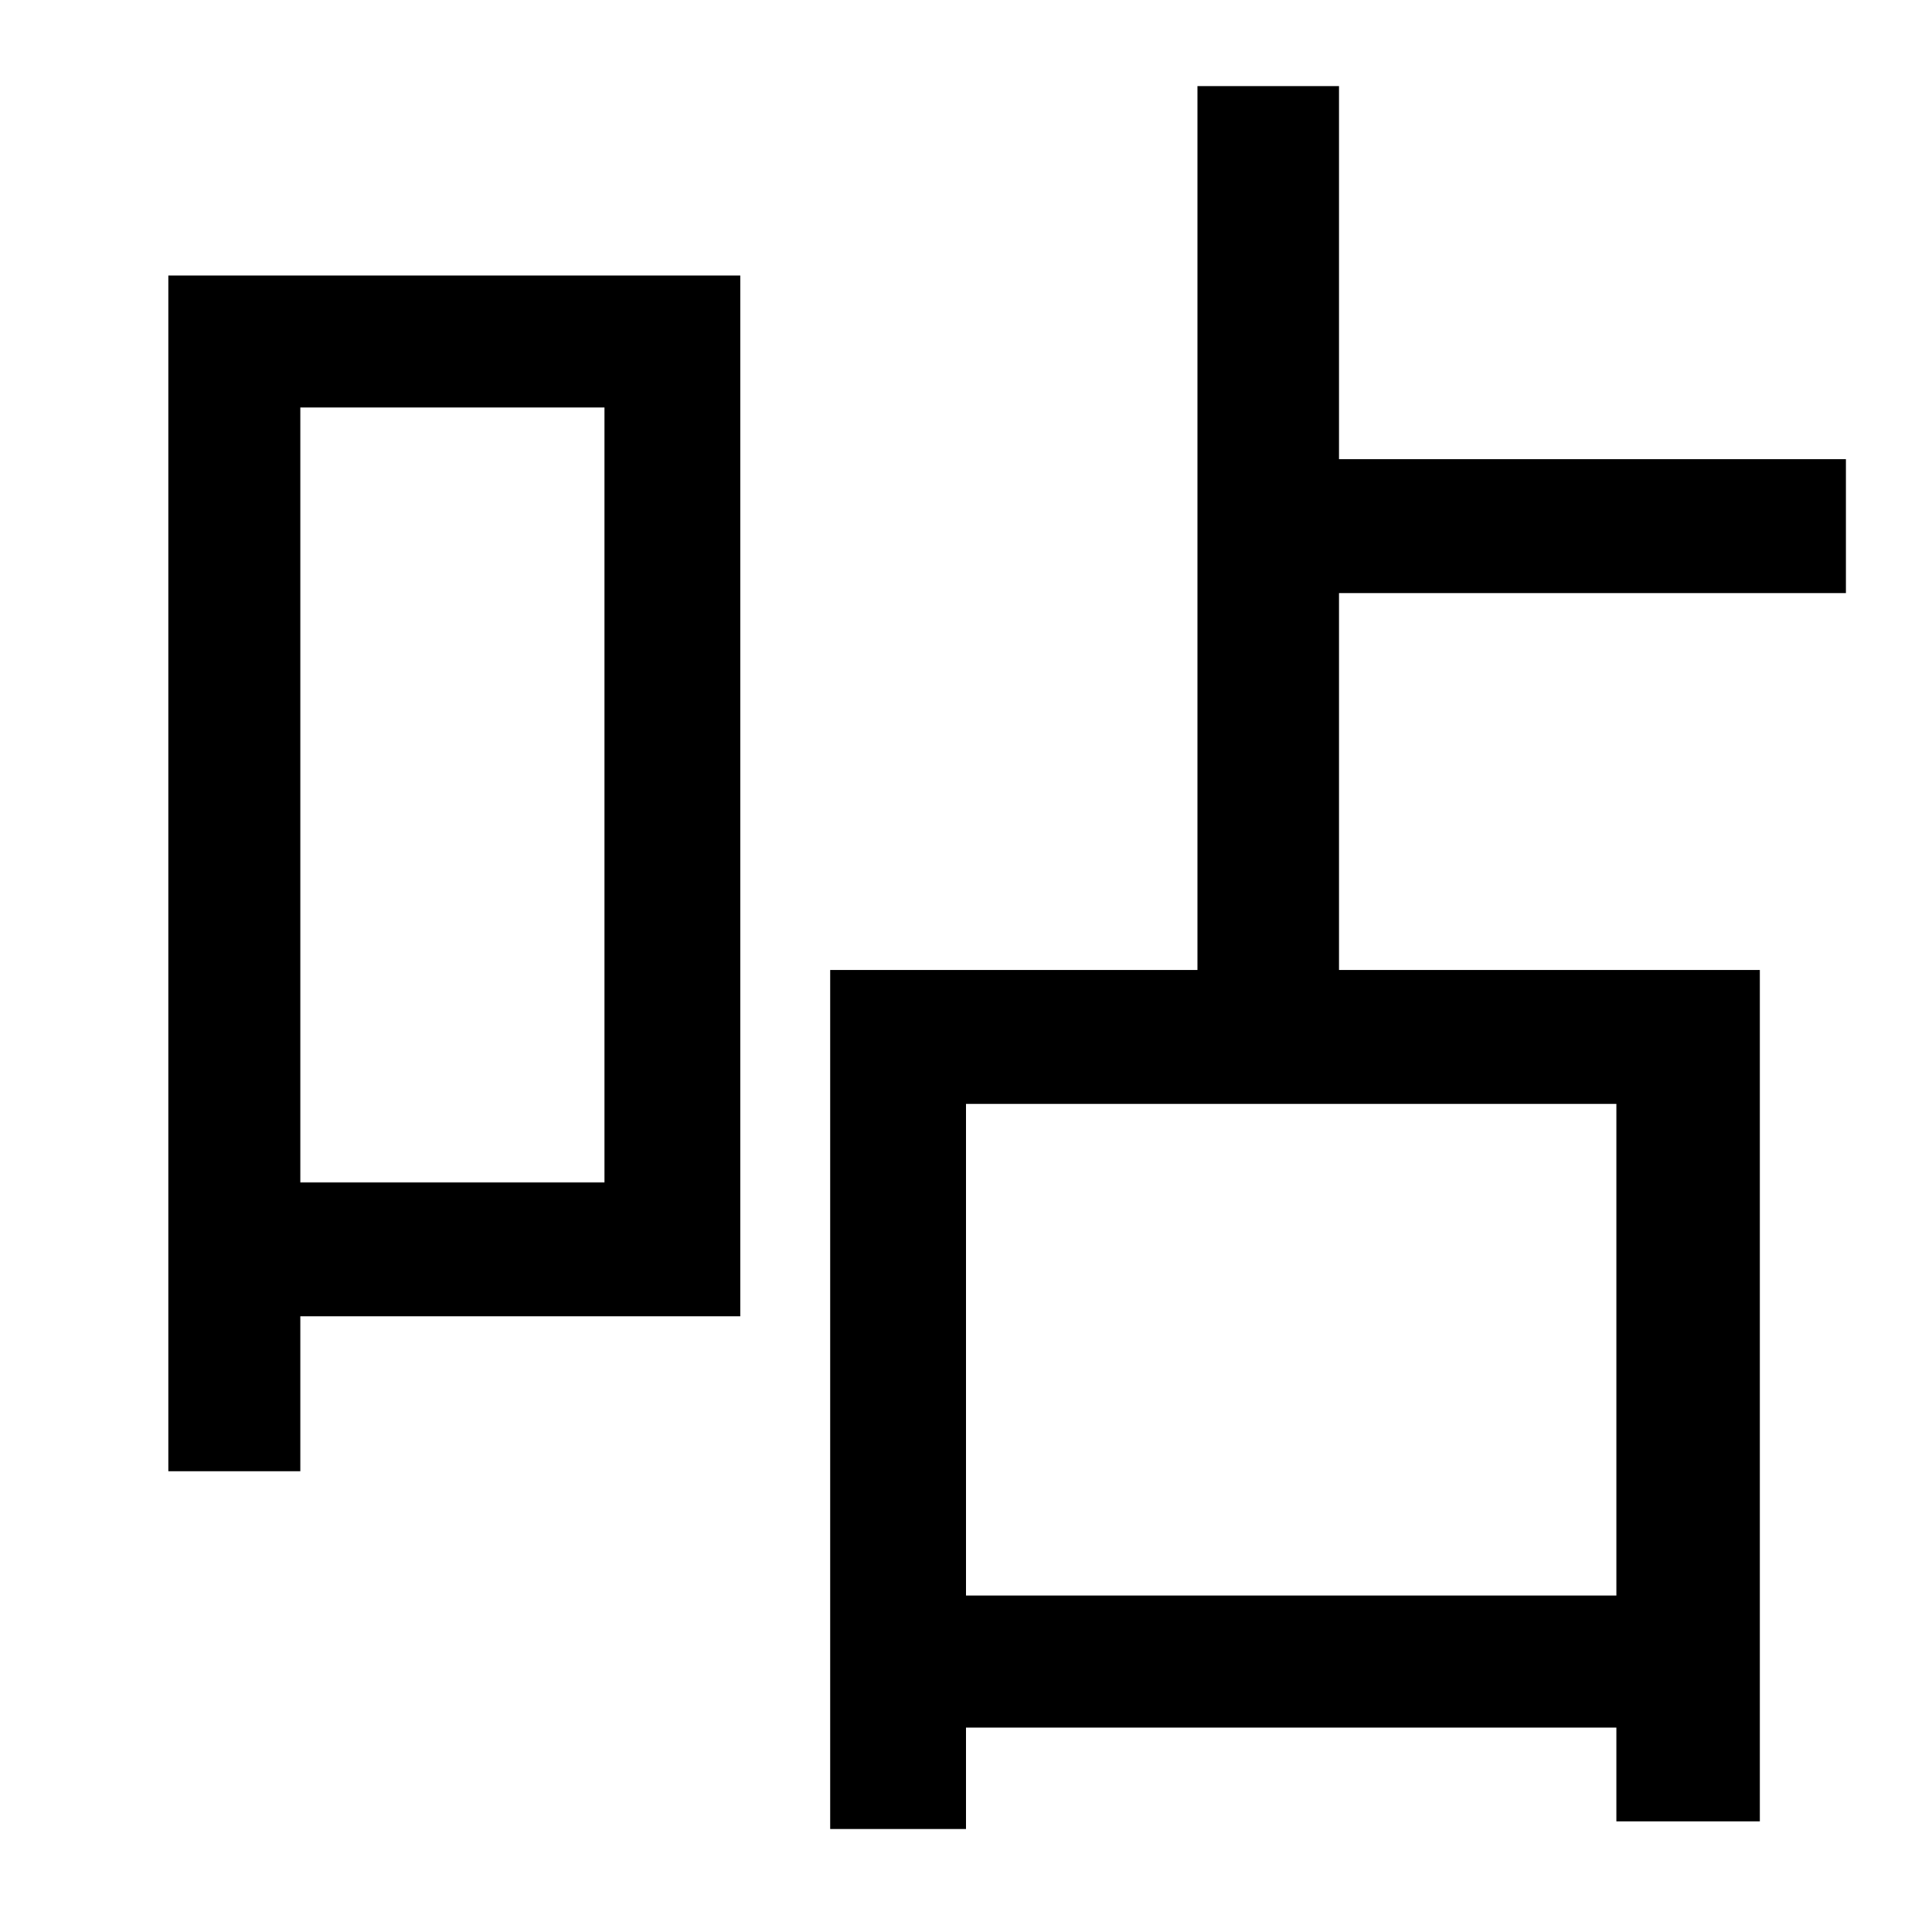 <?xml version="1.0" standalone="no"?>
<!DOCTYPE svg PUBLIC "-//W3C//DTD SVG 1.1//EN" "http://www.w3.org/Graphics/SVG/1.1/DTD/svg11.dtd" >
<svg xmlns="http://www.w3.org/2000/svg" xmlns:xlink="http://www.w3.org/1999/xlink" version="1.1" viewBox="-10 0 1010 1000">
   <path fill="currentColor"
d="M306 213h-159v405h159v-405zM377 144v544h-230v81h-69v-625h299zM835 834v-257h-340v257h340zM955 310h-265v197h220v445h-75v-49h-340v53h-71v-449h192v-462h74v195h265v70z" />
</svg>
